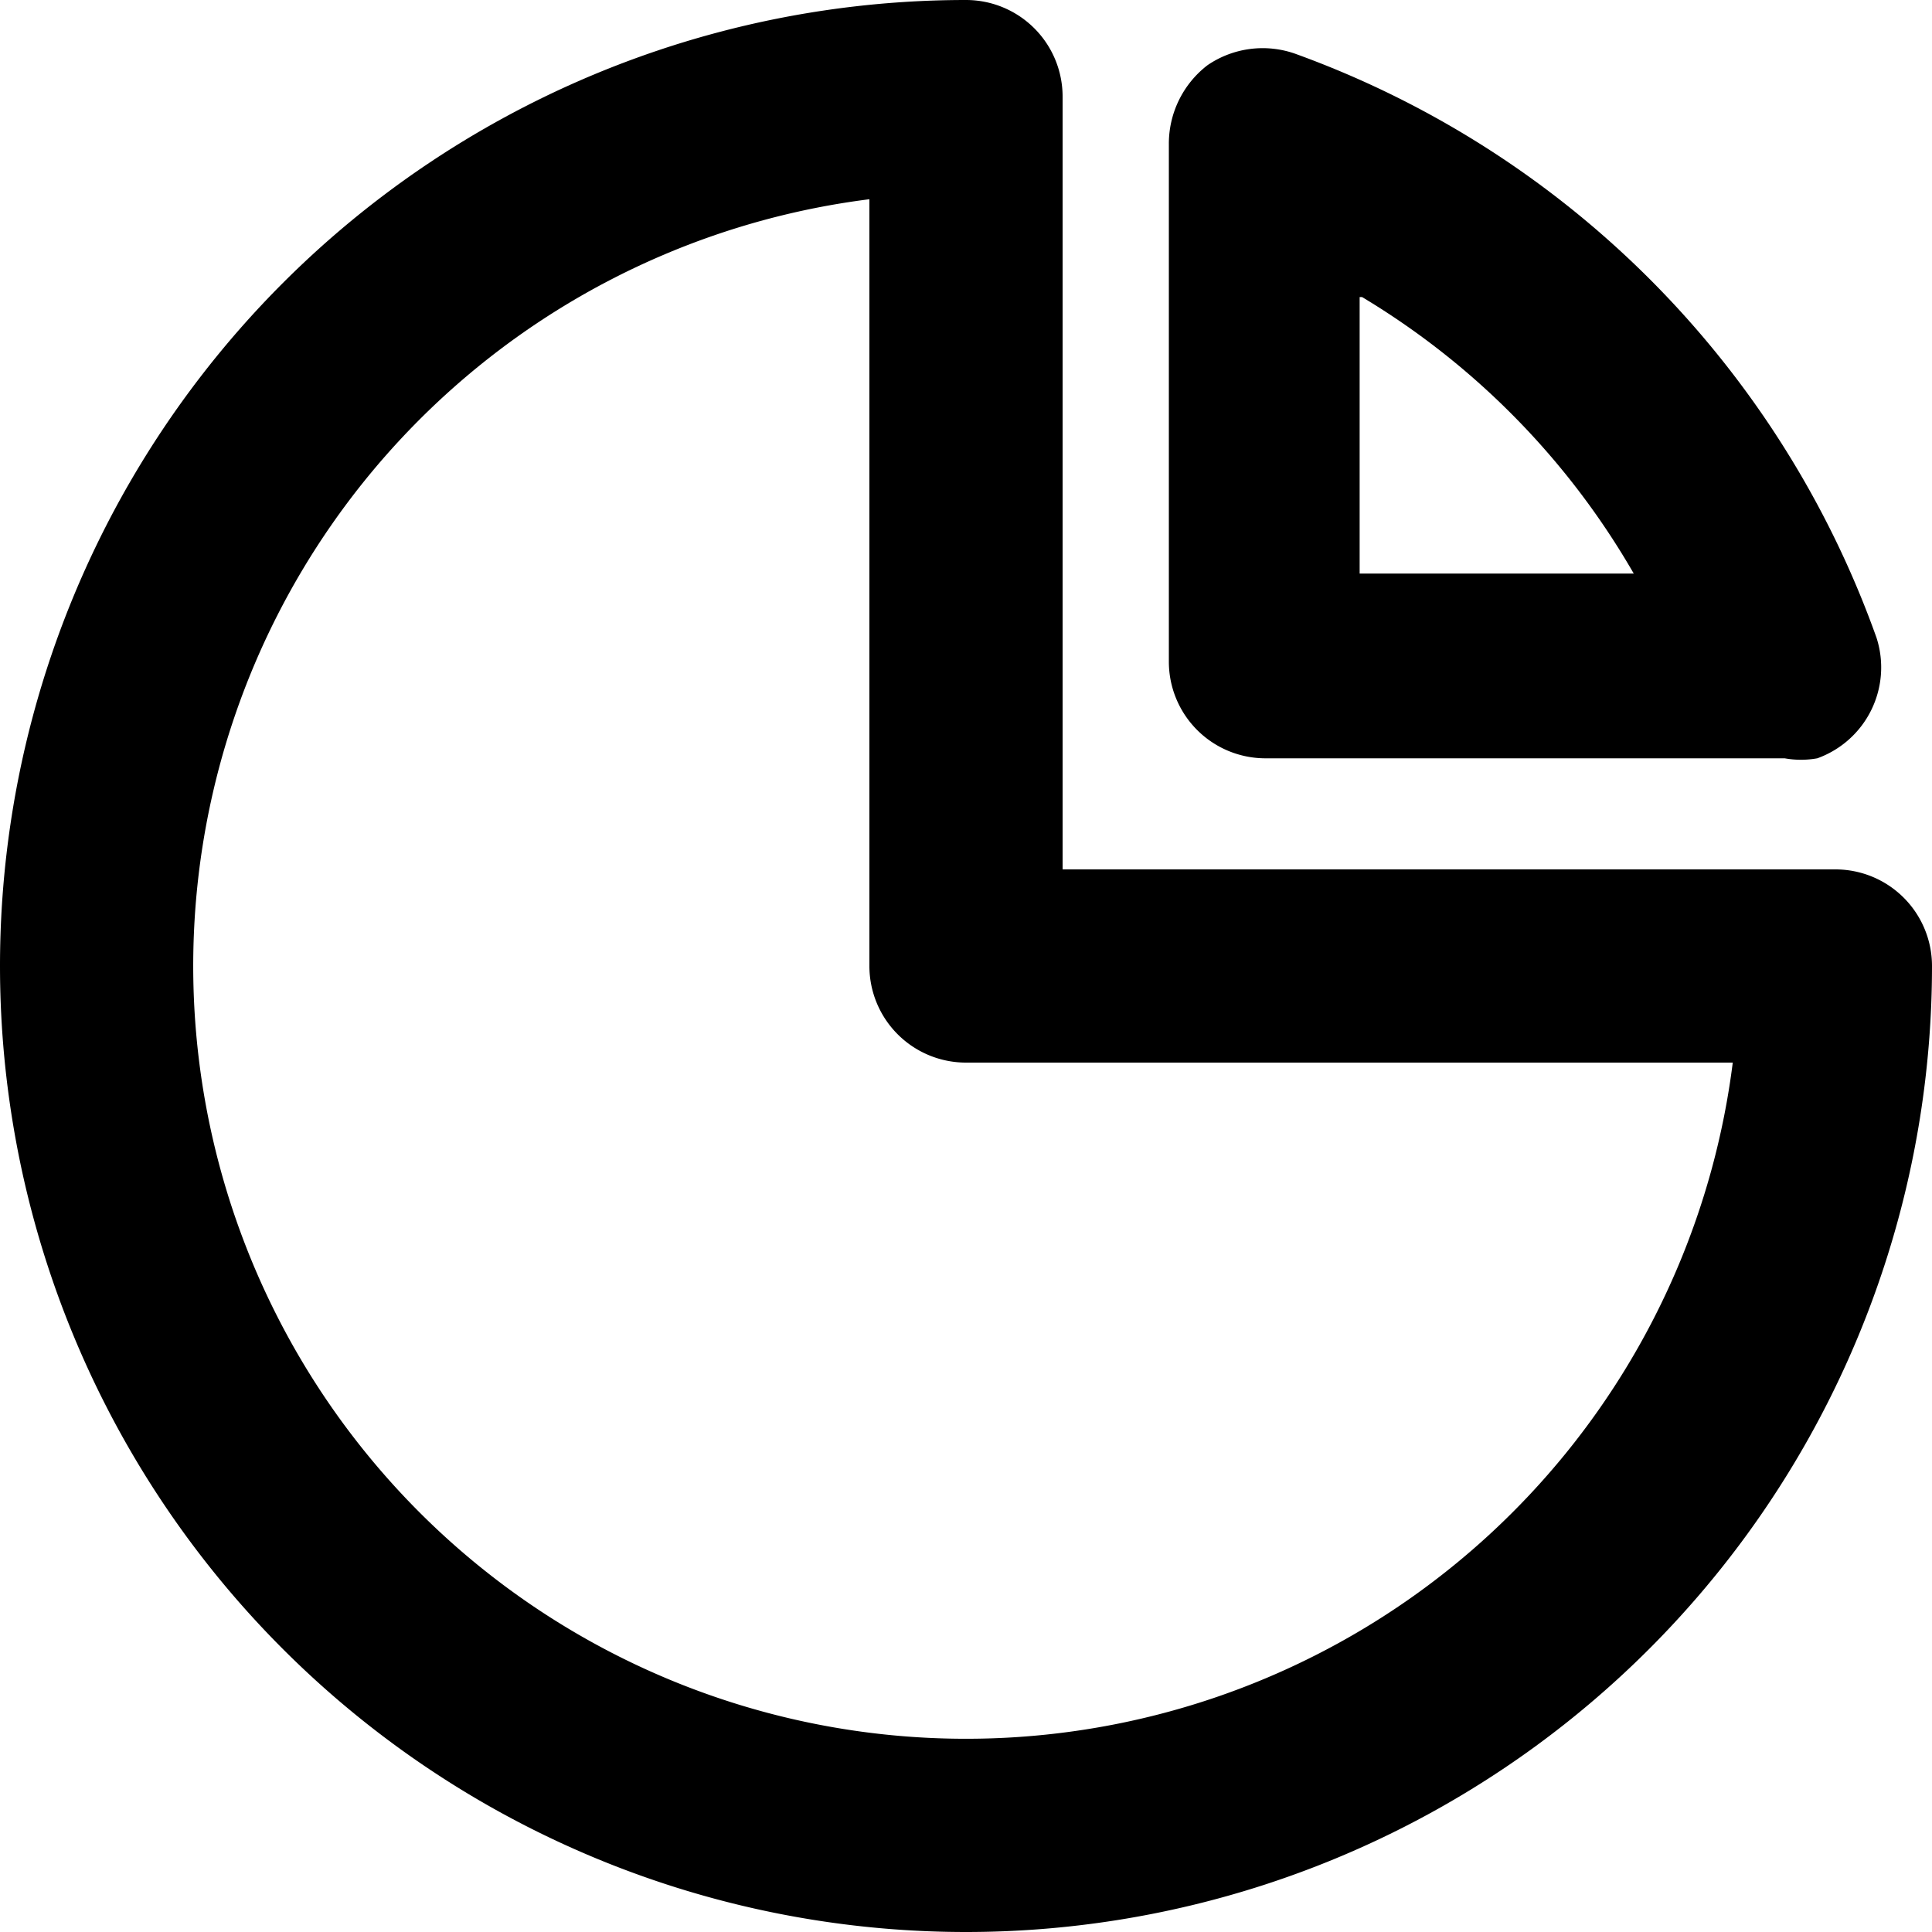 <svg xmlns="http://www.w3.org/2000/svg" viewBox="0 0 16 16"><g id="图层_2" data-name="图层 2"><g id="图层_1-2" data-name="图层 1"><path d="M7.2,1.65A6.4,6.4,0,1,0,14.35,8.8H8A.8.8,0,0,1,7.2,8h0ZM0,8A8,8,0,0,1,8,0H8a.8.8,0,0,1,.8.8h0V7.2h6.4A.8.8,0,0,1,16,8h0A8,8,0,0,1,0,8Z"/><path d="M10,.54a.81.81,0,0,1,.74-.09,8,8,0,0,1,4.8,4.83.8.8,0,0,1-.49,1,.76.76,0,0,1-.27,0H10.48a.8.8,0,0,1-.8-.8h0V1.2A.82.82,0,0,1,10,.54Zm1.26,1.92V4.75h2.27A6.39,6.39,0,0,0,11.28,2.46Z"/></g></g></svg>